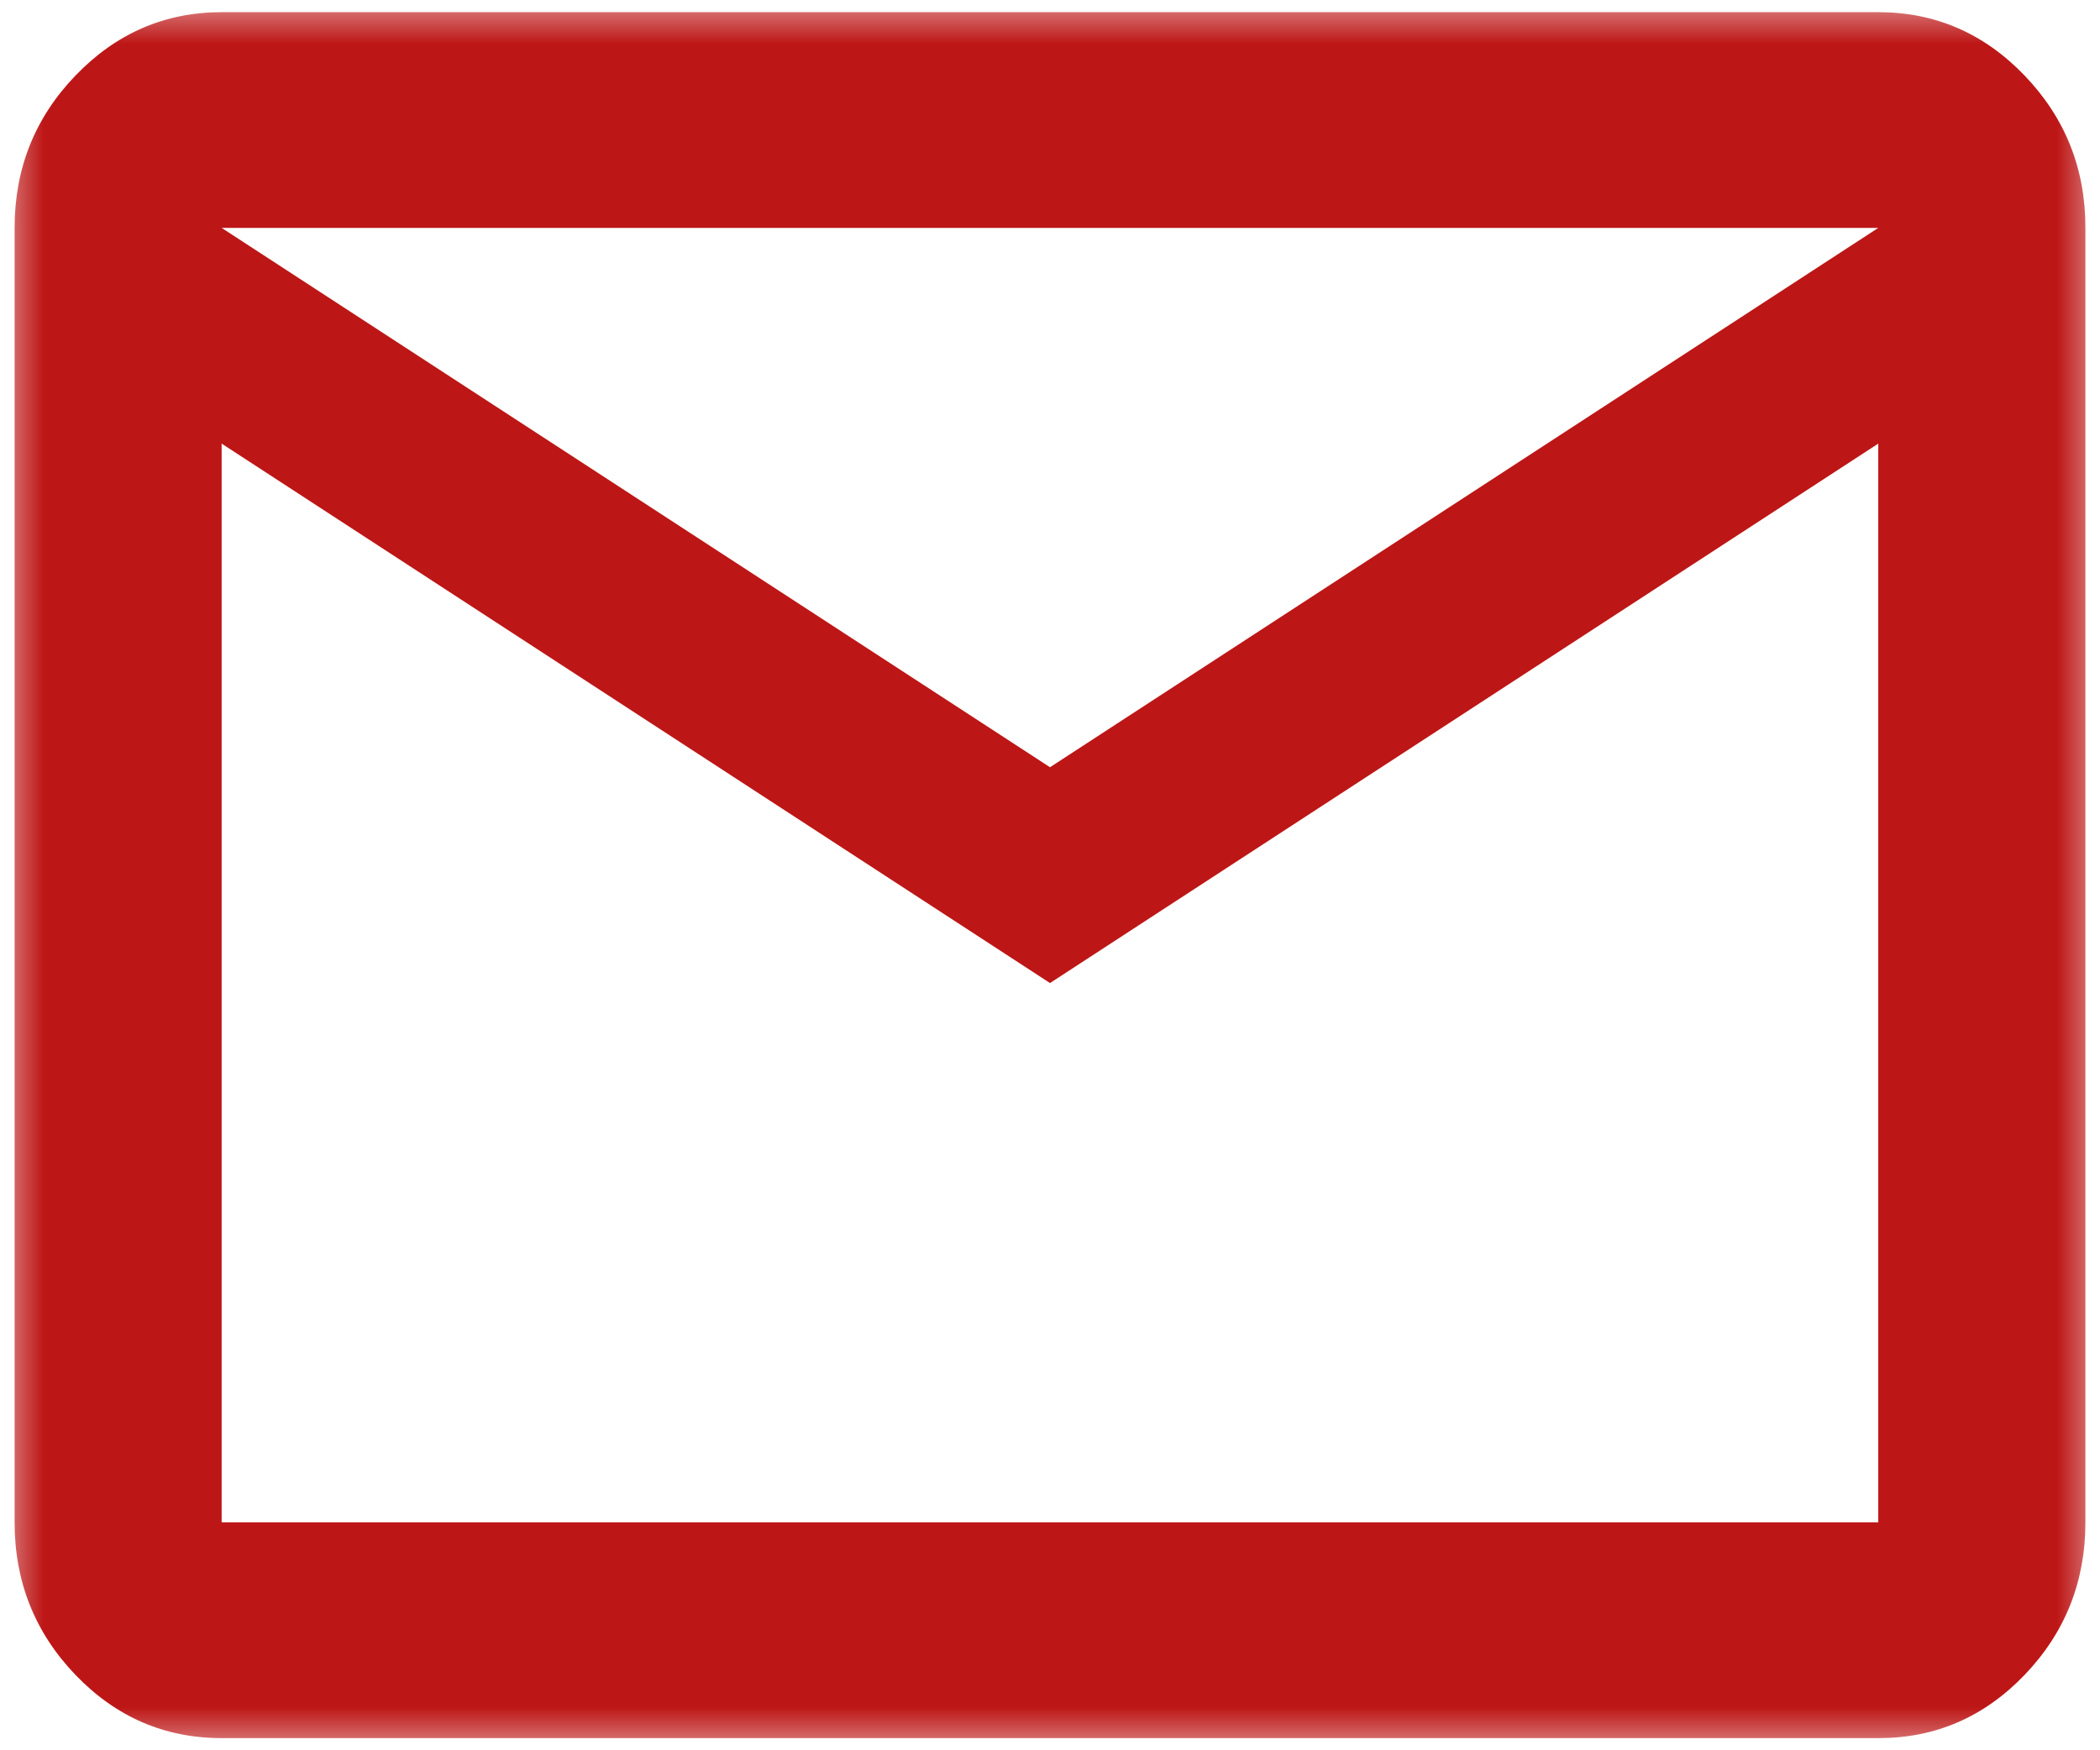 <svg width="24" height="20" viewBox="0 0 24 20" fill="none" xmlns="http://www.w3.org/2000/svg">
<g clip-path="url(#clip0_2462_143)">
<mask id="mask0_2462_143" style="mask-type:luminance" maskUnits="userSpaceOnUse" x="0" y="0" width="24" height="20">
<path d="M24 0H0V20H24V0Z" fill="white"/>
</mask>
<g mask="url(#mask0_2462_143)">
<path d="M2.533 19.861C1.882 19.861 1.325 19.62 0.862 19.138C0.399 18.655 0.167 18.075 0.167 17.396V2.604C0.167 1.926 0.398 1.346 0.862 0.864C1.326 0.381 1.883 0.14 2.533 0.139H21.466C22.117 0.139 22.675 0.381 23.139 0.864C23.602 1.347 23.834 1.927 23.833 2.604V17.396C23.833 18.074 23.602 18.654 23.139 19.138C22.675 19.621 22.118 19.862 21.466 19.861H2.533ZM12 11.233L2.533 5.069V17.396H21.466V5.069L12 11.233ZM12 8.767L21.466 2.604H2.533L12 8.767ZM2.533 5.069V2.604V17.396V5.069Z" fill="#BD1616"/>
</g>
</g>
<defs>
<clipPath id="clip0_2462_143">
<rect width="24" height="20" fill="white"/>
</clipPath>
</defs>
</svg>
